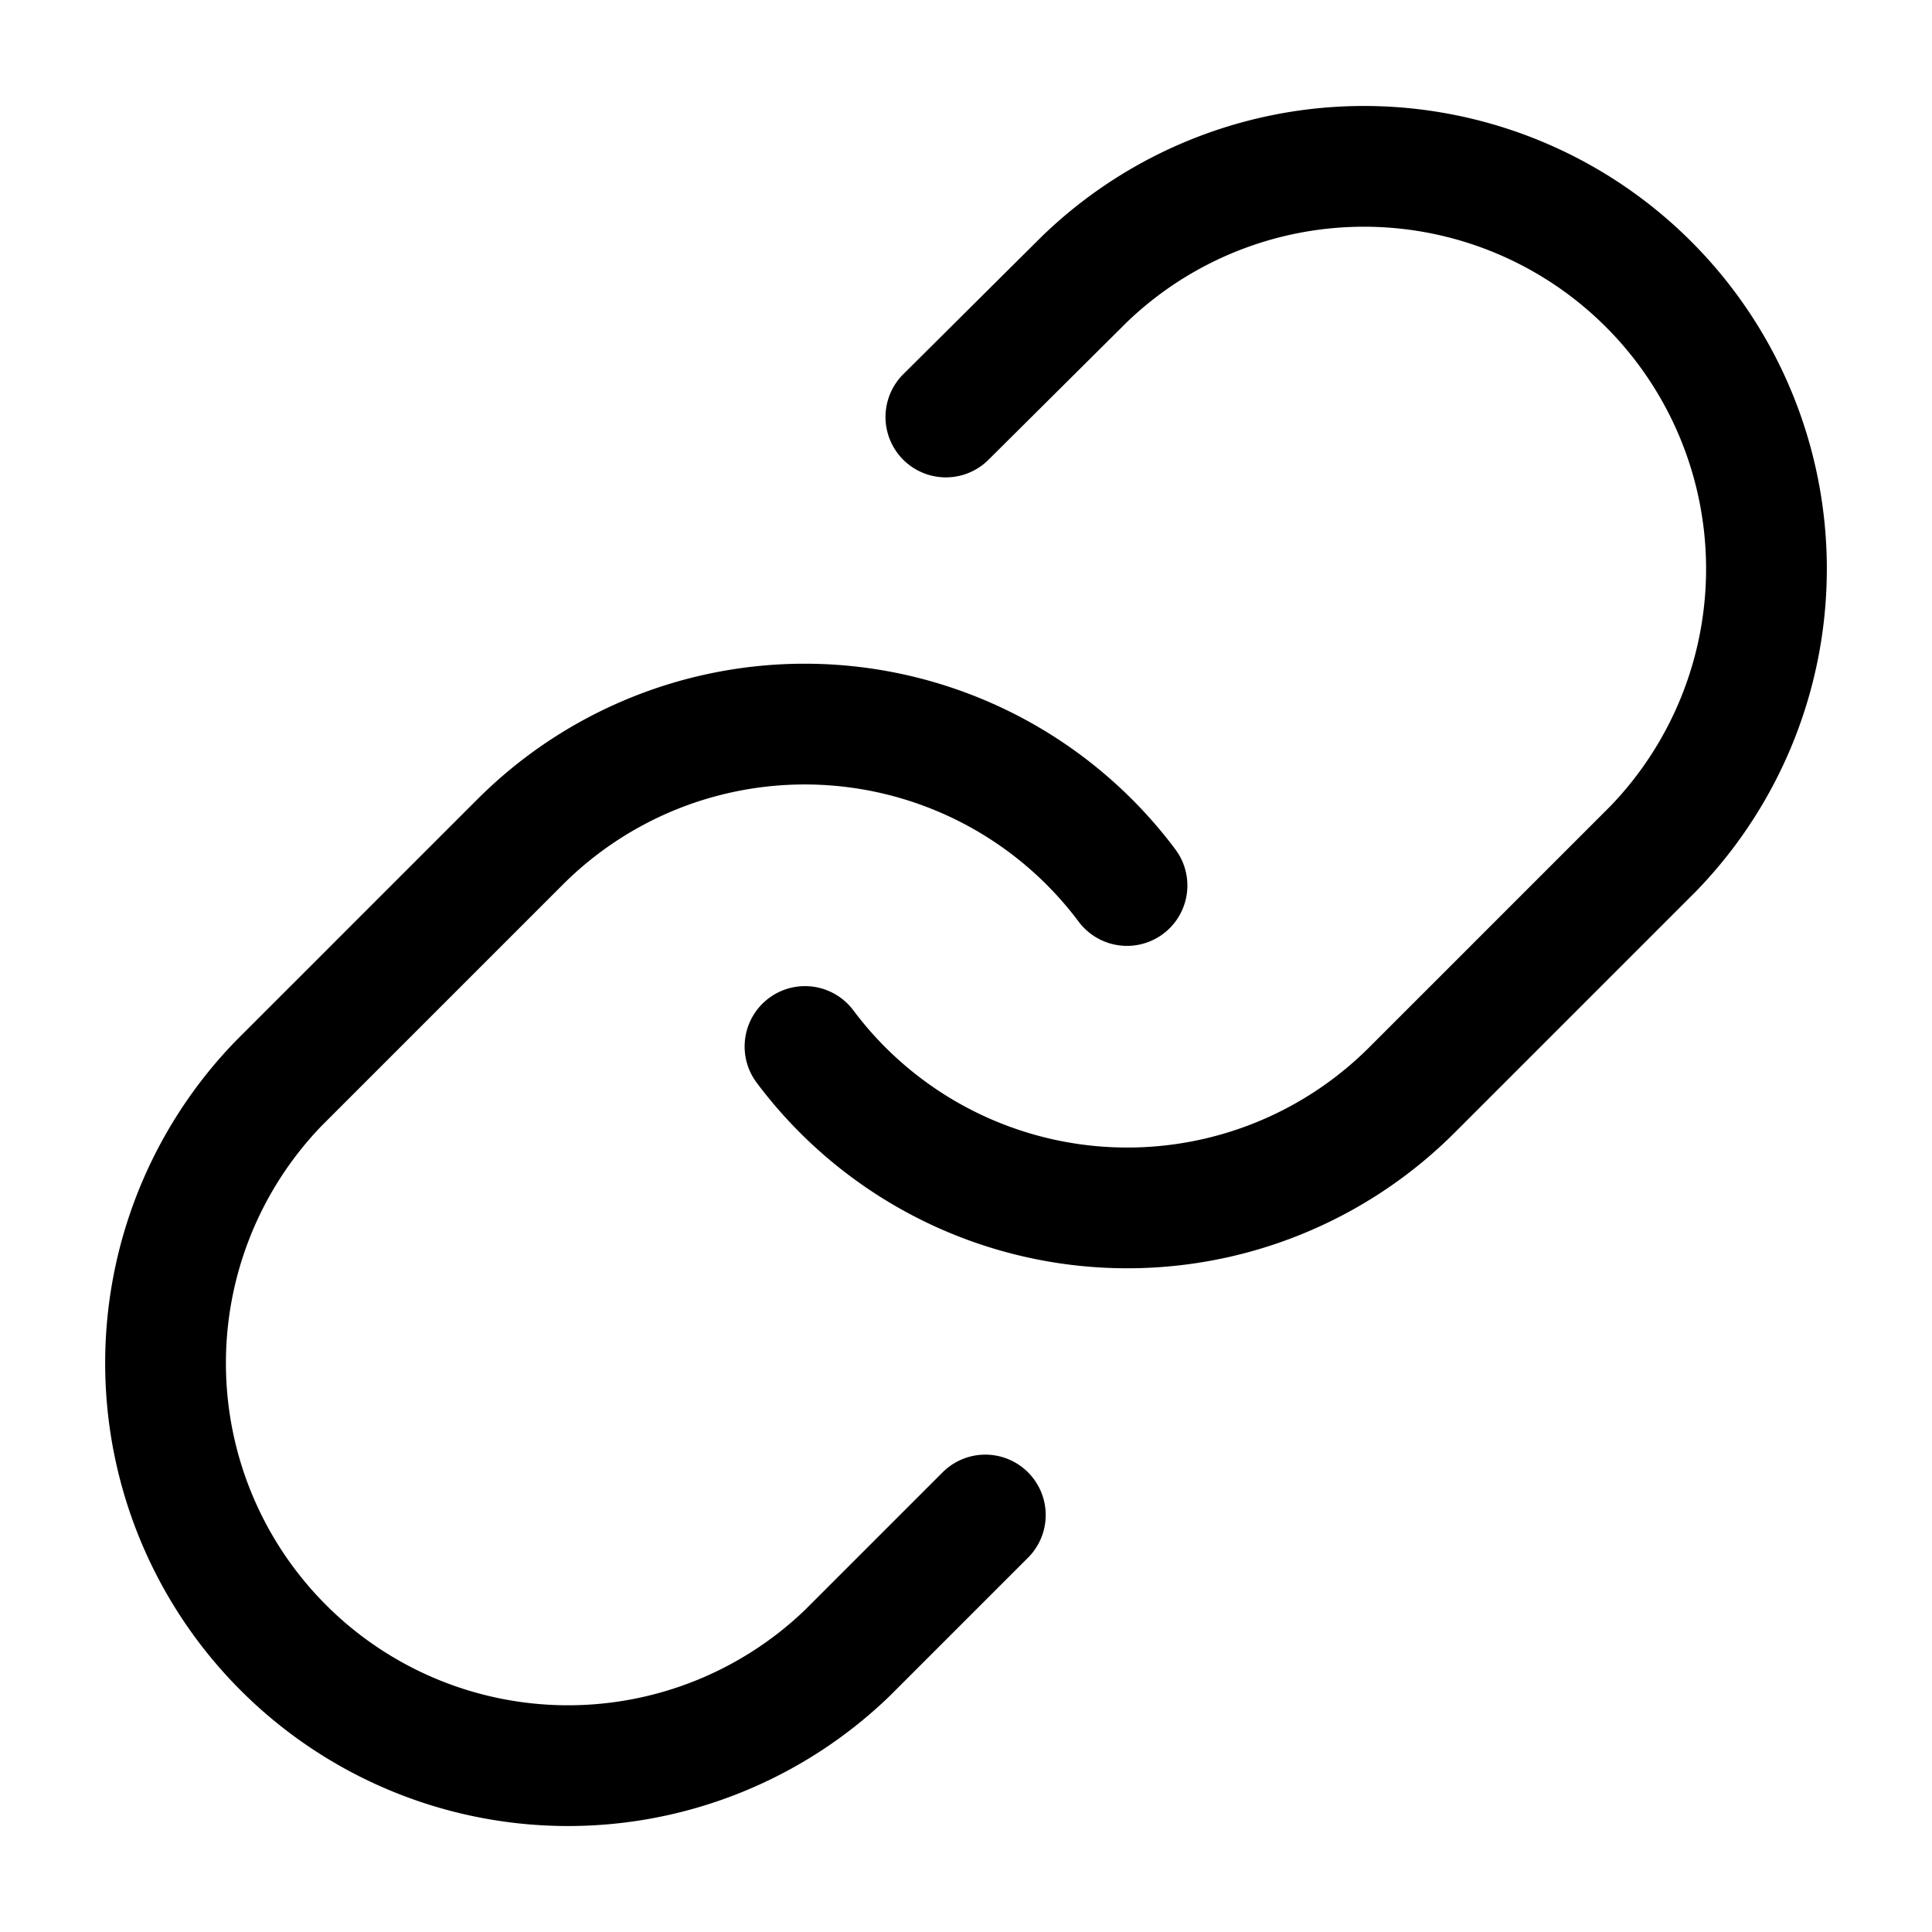 <svg xmlns="http://www.w3.org/2000/svg" viewBox="0 0 48 48" stroke-linejoin="round" stroke-linecap="round" stroke="currentColor" fill="none"><path stroke-width="3" d="M20 26a10 10 0 0 0 15.08 1.08l6-6A10 10 0 0 0 26.94 6.94l-3.44 3.42M28 22a10 10 0 0 0-15.08-1.08l-6 6a10 10 0 0 0 14.14 14.14l3.42-3.42"/></svg>